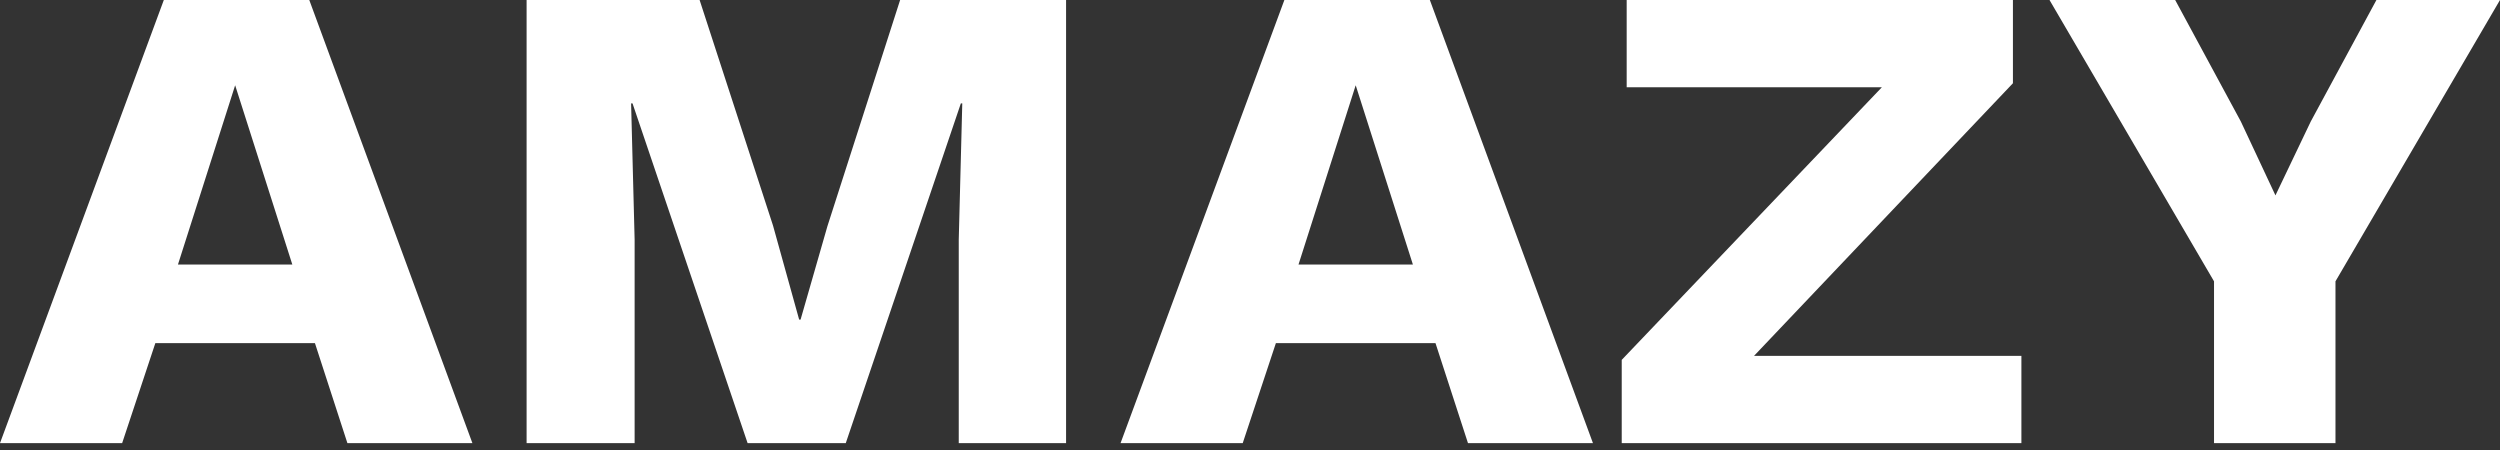 <svg width="100" height="18" viewBox="0 0 100 18" fill="none" xmlns="http://www.w3.org/2000/svg">
<rect x="0" y="0" width="100" height="18" fill="#333333" stroke="none"/>
<path d="M18.896 17.725H13.896L12.597 13.724H6.214L4.886 17.725H0L6.553 0H12.371L18.896 17.725ZM7.118 10.582H11.693L9.406 3.411L7.118 10.582ZM42.643 0V17.725H38.35V9.588L38.491 4.136H38.434L33.831 17.725H29.904L25.301 4.136H25.244L25.385 9.588V17.725H21.064V0H27.984L30.921 9.024L31.966 12.784H32.023L33.096 9.051L36.005 0H42.643ZM63.718 17.725H58.719L57.419 13.724H51.036L49.709 17.725H44.822L51.375 0H57.194L63.718 17.725ZM51.94 10.582H56.516L54.228 3.411L51.94 10.582ZM68.682 15.792L67.835 14.234H80.856V17.725H64.869V14.395L76.76 1.934L77.608 3.491H65.067V0H80.517V3.33L68.682 15.792ZM100 0L93.419 11.253V17.725H88.561V11.253L81.98 0H87.007L89.634 4.861L91.018 7.815L92.43 4.861L95.057 0H100Z" fill="white"/>
</svg>
